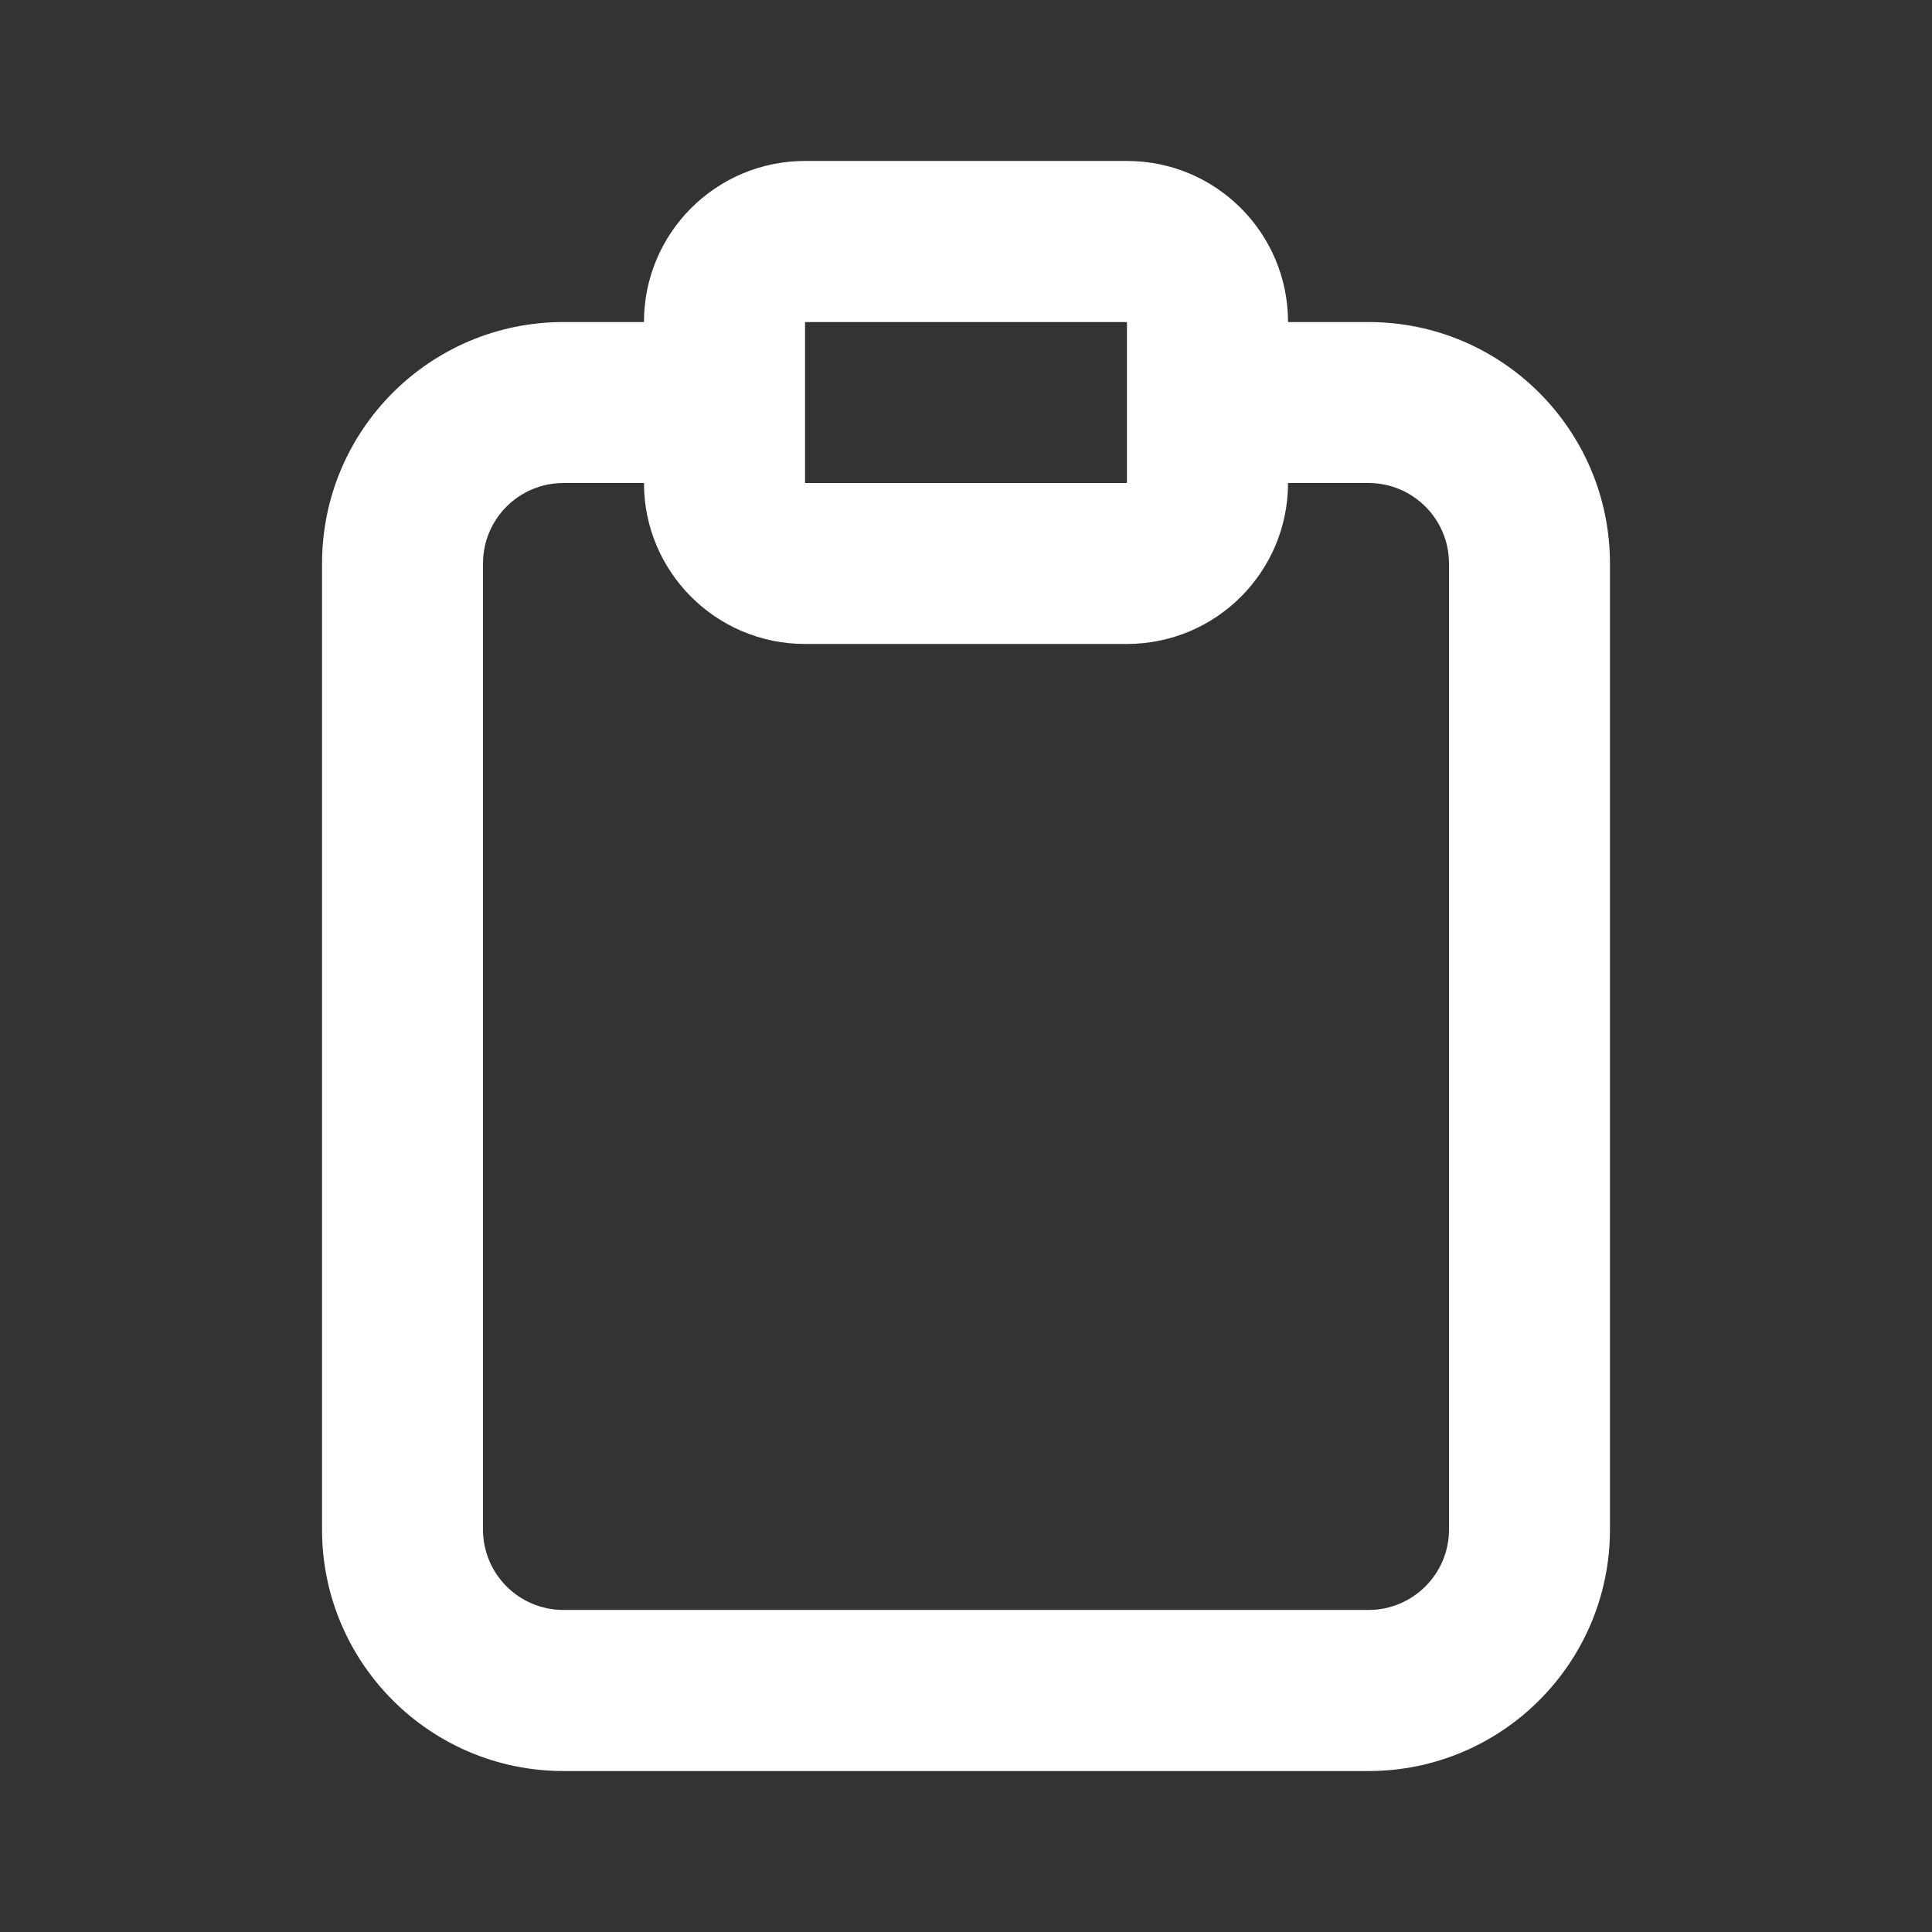 <svg width="16" height="16" viewBox="0 0 16 16" fill="none" xmlns="http://www.w3.org/2000/svg">
<rect x="0" y="0" width="16" height="16" fill="#333333" stroke="none"/>
<path fill-rule="evenodd" clip-rule="evenodd" d="M5.333 2.667C5.333 1.93 5.93 1.333 6.667 1.333H9.333C10.07 1.333 10.667 1.93 10.667 2.667H11.333C12.438 2.667 13.333 3.562 13.333 4.667V12.667C13.333 13.771 12.438 14.667 11.333 14.667H4.667C3.562 14.667 2.667 13.771 2.667 12.667V4.667C2.667 3.562 3.562 2.667 4.667 2.667L5.333 2.667ZM6.667 2.667H9.333V4H6.667V2.667ZM10.667 4C10.667 4.736 10.07 5.333 9.333 5.333H6.667C5.93 5.333 5.333 4.736 5.333 4H4.667C4.298 4 4 4.298 4 4.667V12.667C4 13.035 4.298 13.333 4.667 13.333H11.333C11.701 13.333 12 13.035 12 12.667V4.667C12 4.298 11.701 4 11.333 4H10.667Z" fill="white"/>
</svg>
